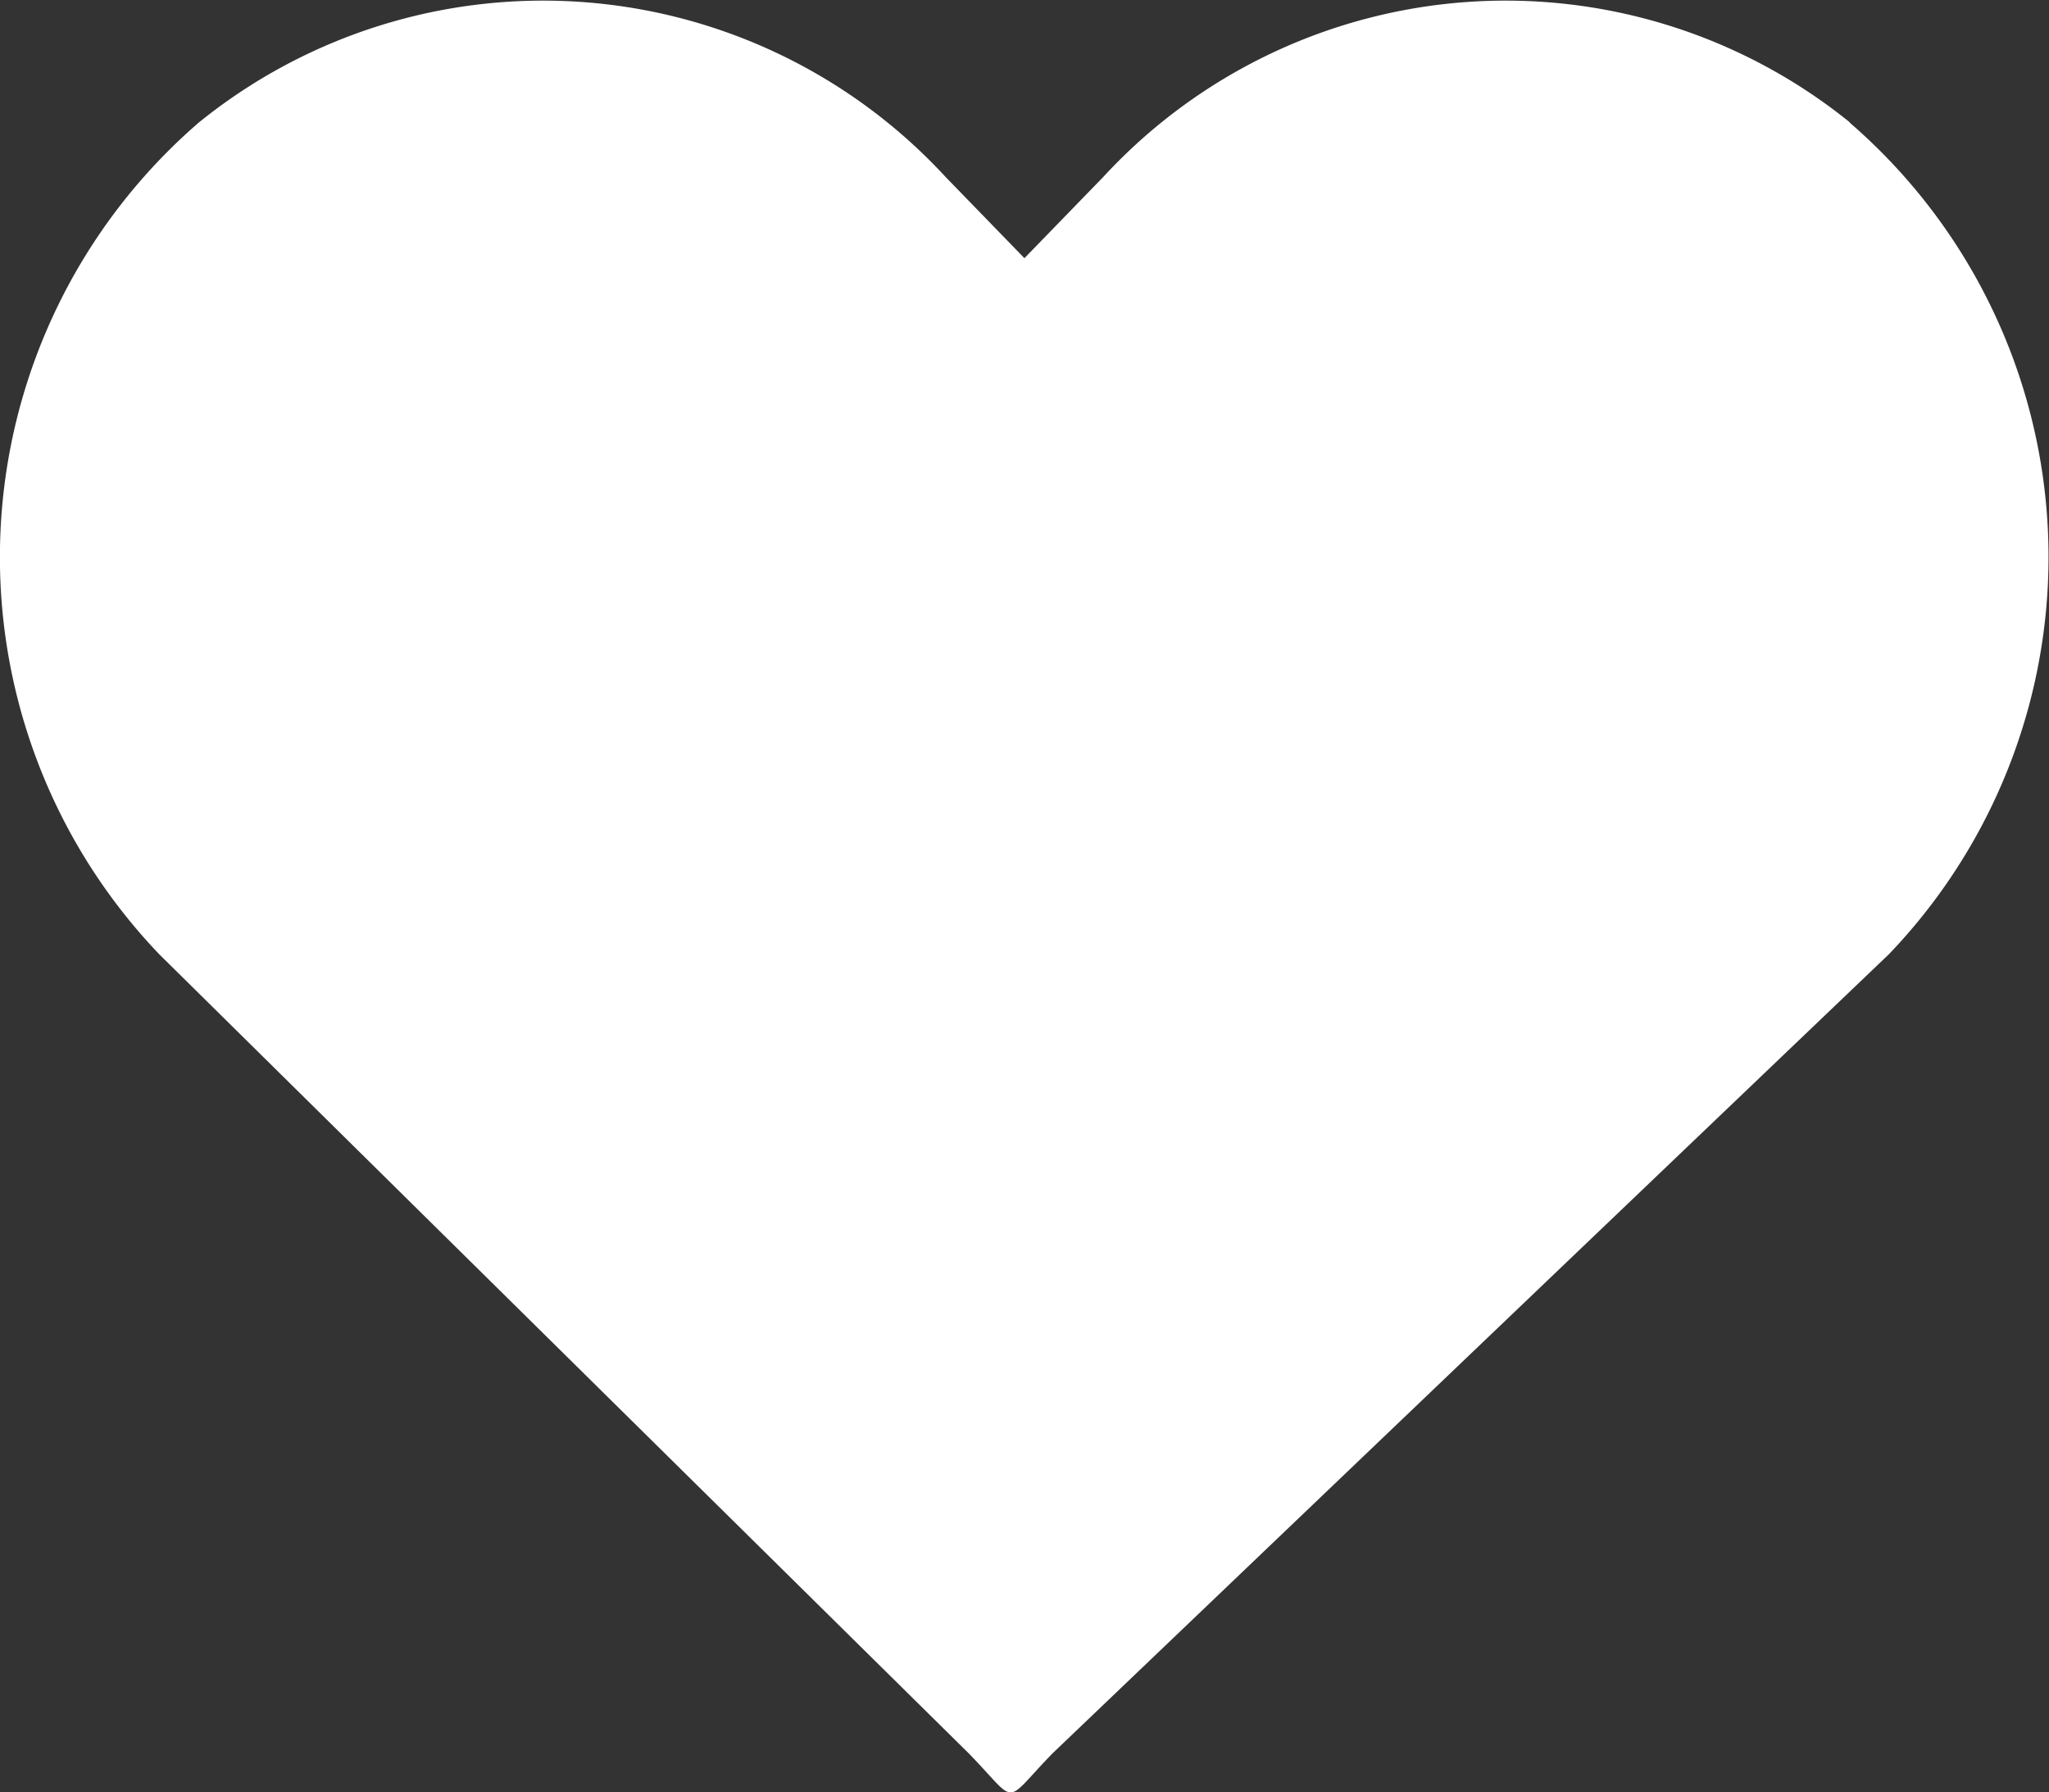 <svg xmlns="http://www.w3.org/2000/svg" width="13.663" height="11.955" viewBox="0 0 13.663 11.955">
  <rect x="0" y="0" width="13.663" height="11.955" fill="#333333" stroke="none"/>
  <path id="heart" d="M12.324,32.784a3.649,3.649,0,0,0-4.979.363l-.526.542-.526-.542a3.649,3.649,0,0,0-4.979-.363,3.832,3.832,0,0,0-.264,5.548l5.4,5.332c.334.344.22.344.554,0l5.579-5.332a3.829,3.829,0,0,0-.262-5.548Z" transform="translate(0.012 -31.967)" fill="#fff"/>
</svg>
